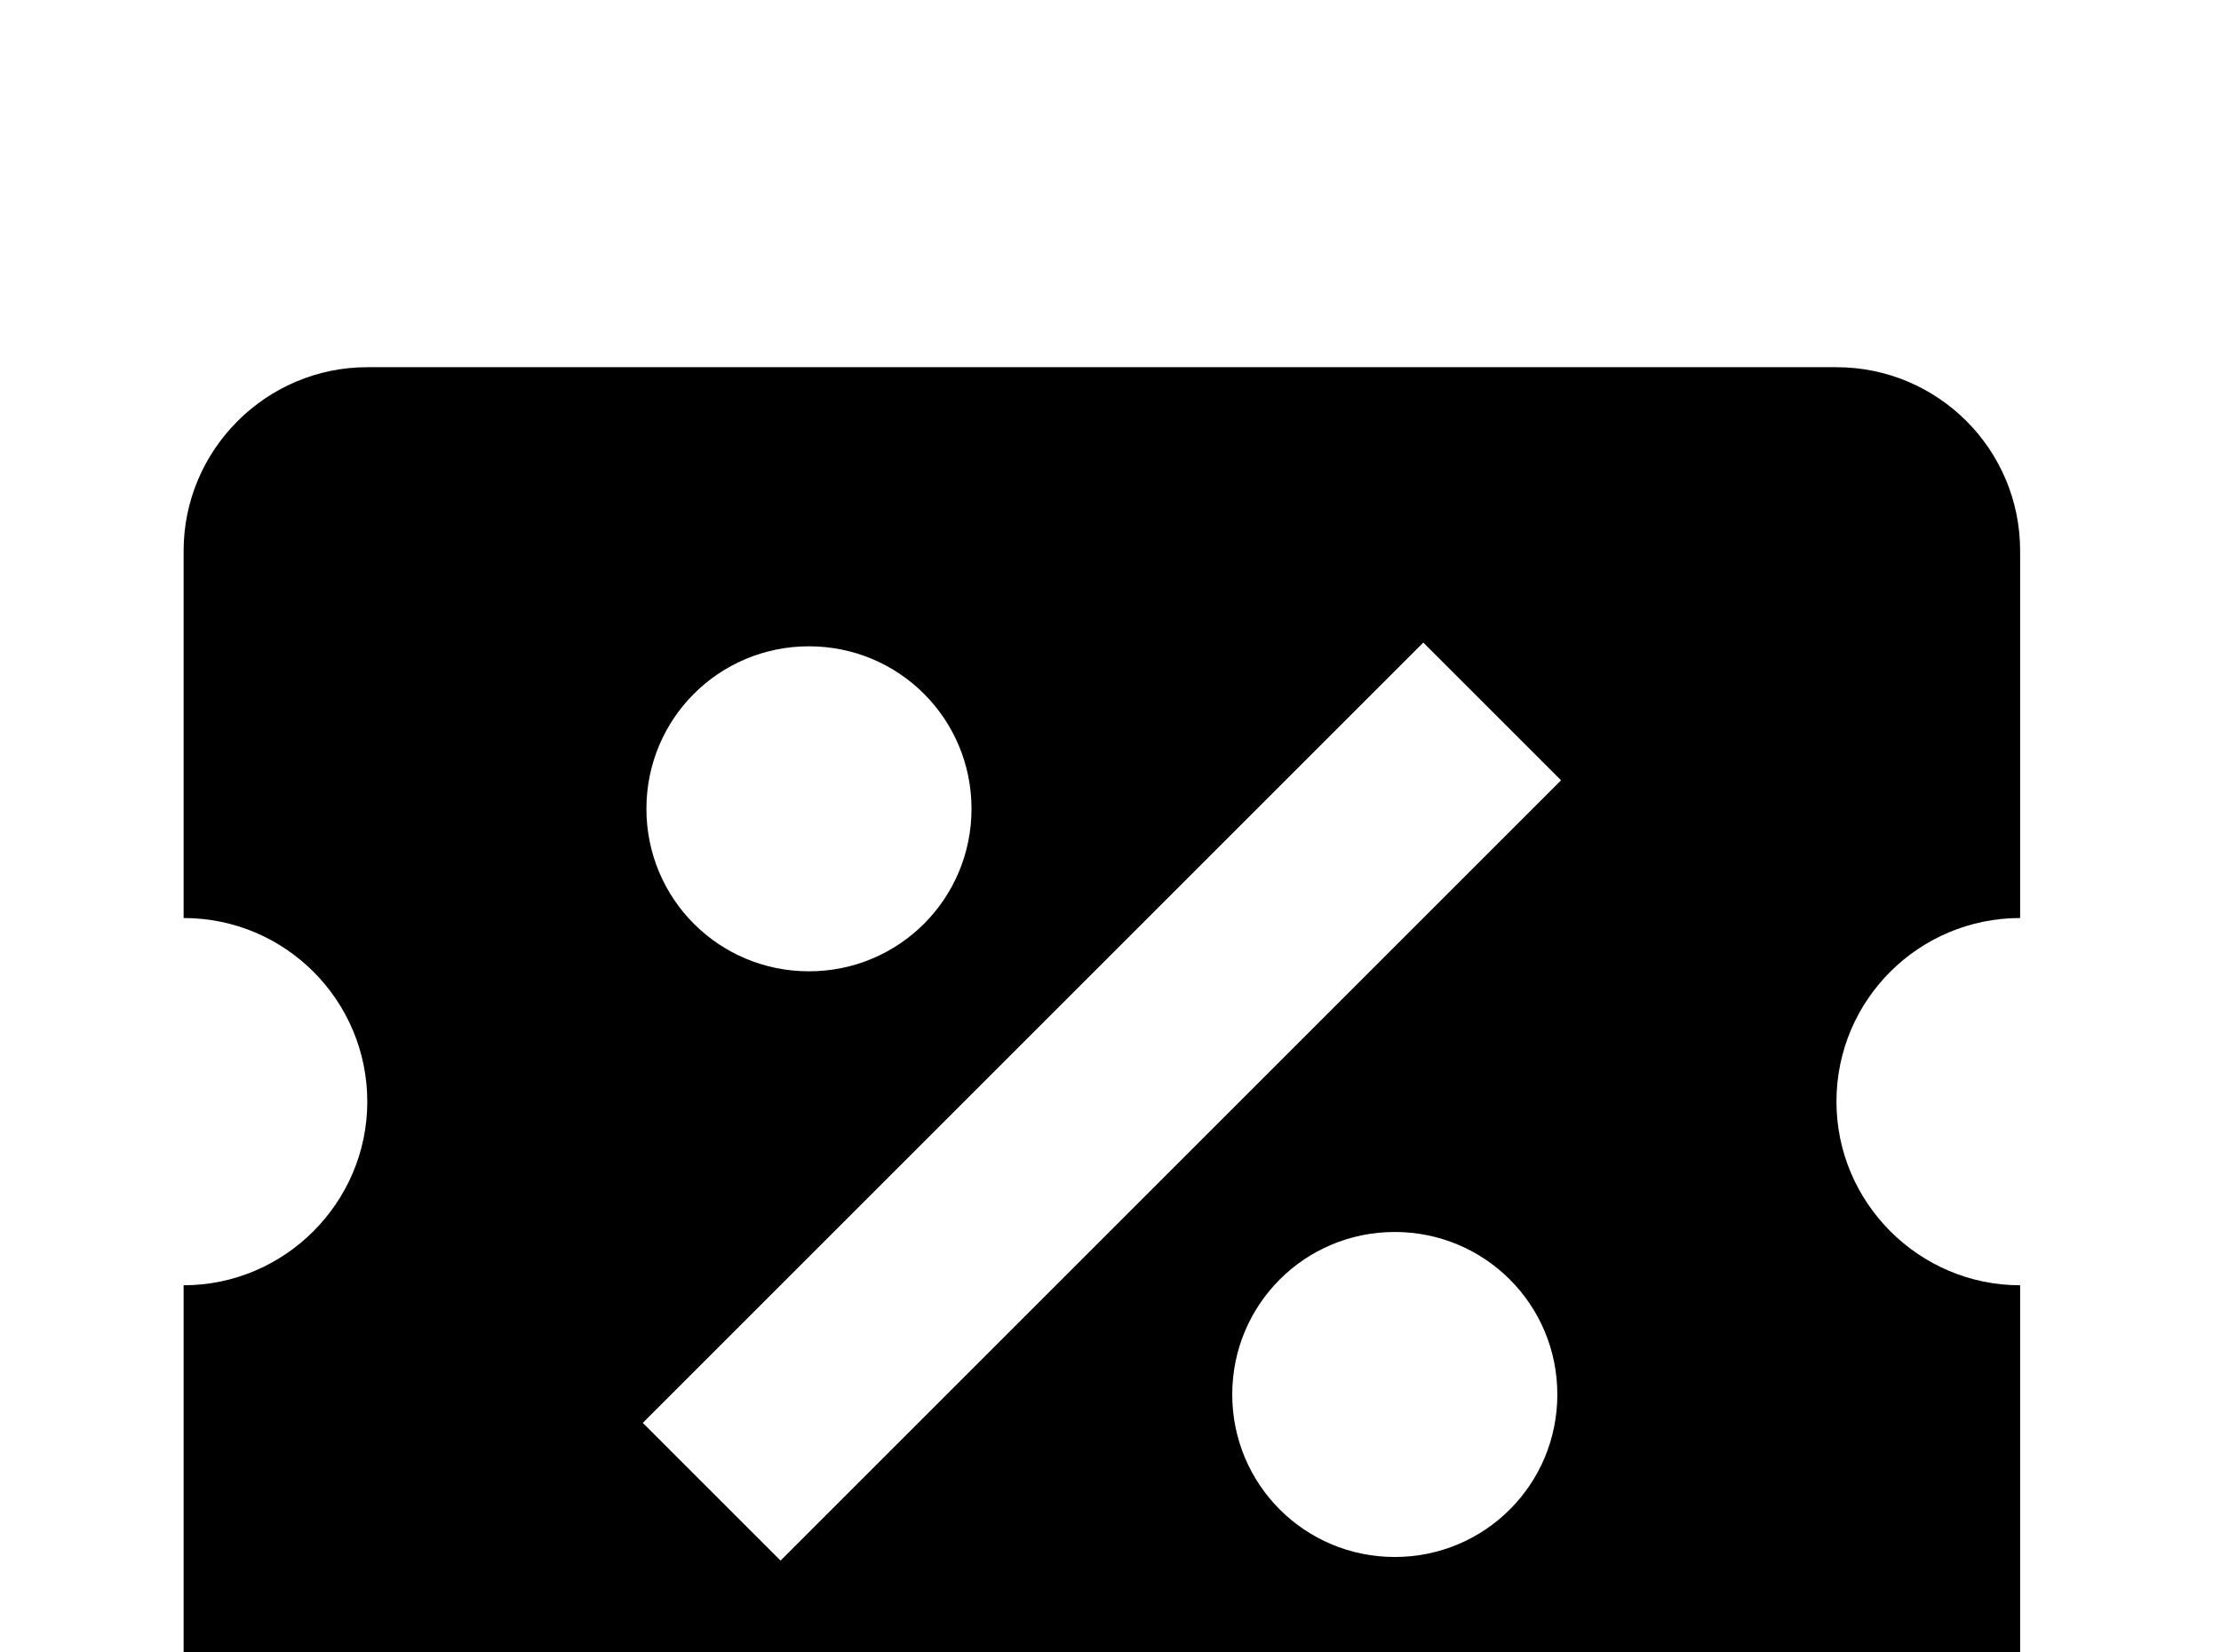 <!-- Generated by IcoMoon.io -->
<svg version="1.1" xmlns="http://www.w3.org/2000/svg" width="43" height="32" viewBox="0 0 43 32">
<title>ticket-percent</title>
<path d="M7.111 7.111c-1.956 0-3.556 1.6-3.556 3.556v7.111c1.973 0 3.556 1.6 3.556 3.556s-1.6 3.556-3.556 3.556v7.111c0 1.956 1.6 3.556 3.556 3.556h28.444c1.956 0 3.556-1.6 3.556-3.556v-7.111c-1.956 0-3.556-1.6-3.556-3.556 0-1.973 1.6-3.556 3.556-3.556v-7.111c0-1.973-1.6-3.556-3.556-3.556h-28.444M27.556 12.444l2.667 2.667-15.111 15.111-2.667-2.667 15.111-15.111M15.662 12.516c1.742 0 3.147 1.404 3.147 3.147s-1.404 3.147-3.147 3.147-3.147-1.404-3.147-3.147 1.404-3.147 3.147-3.147M27.004 23.858c1.742 0 3.147 1.404 3.147 3.147s-1.404 3.147-3.147 3.147-3.147-1.404-3.147-3.147 1.404-3.147 3.147-3.147z"></path>
</svg>
